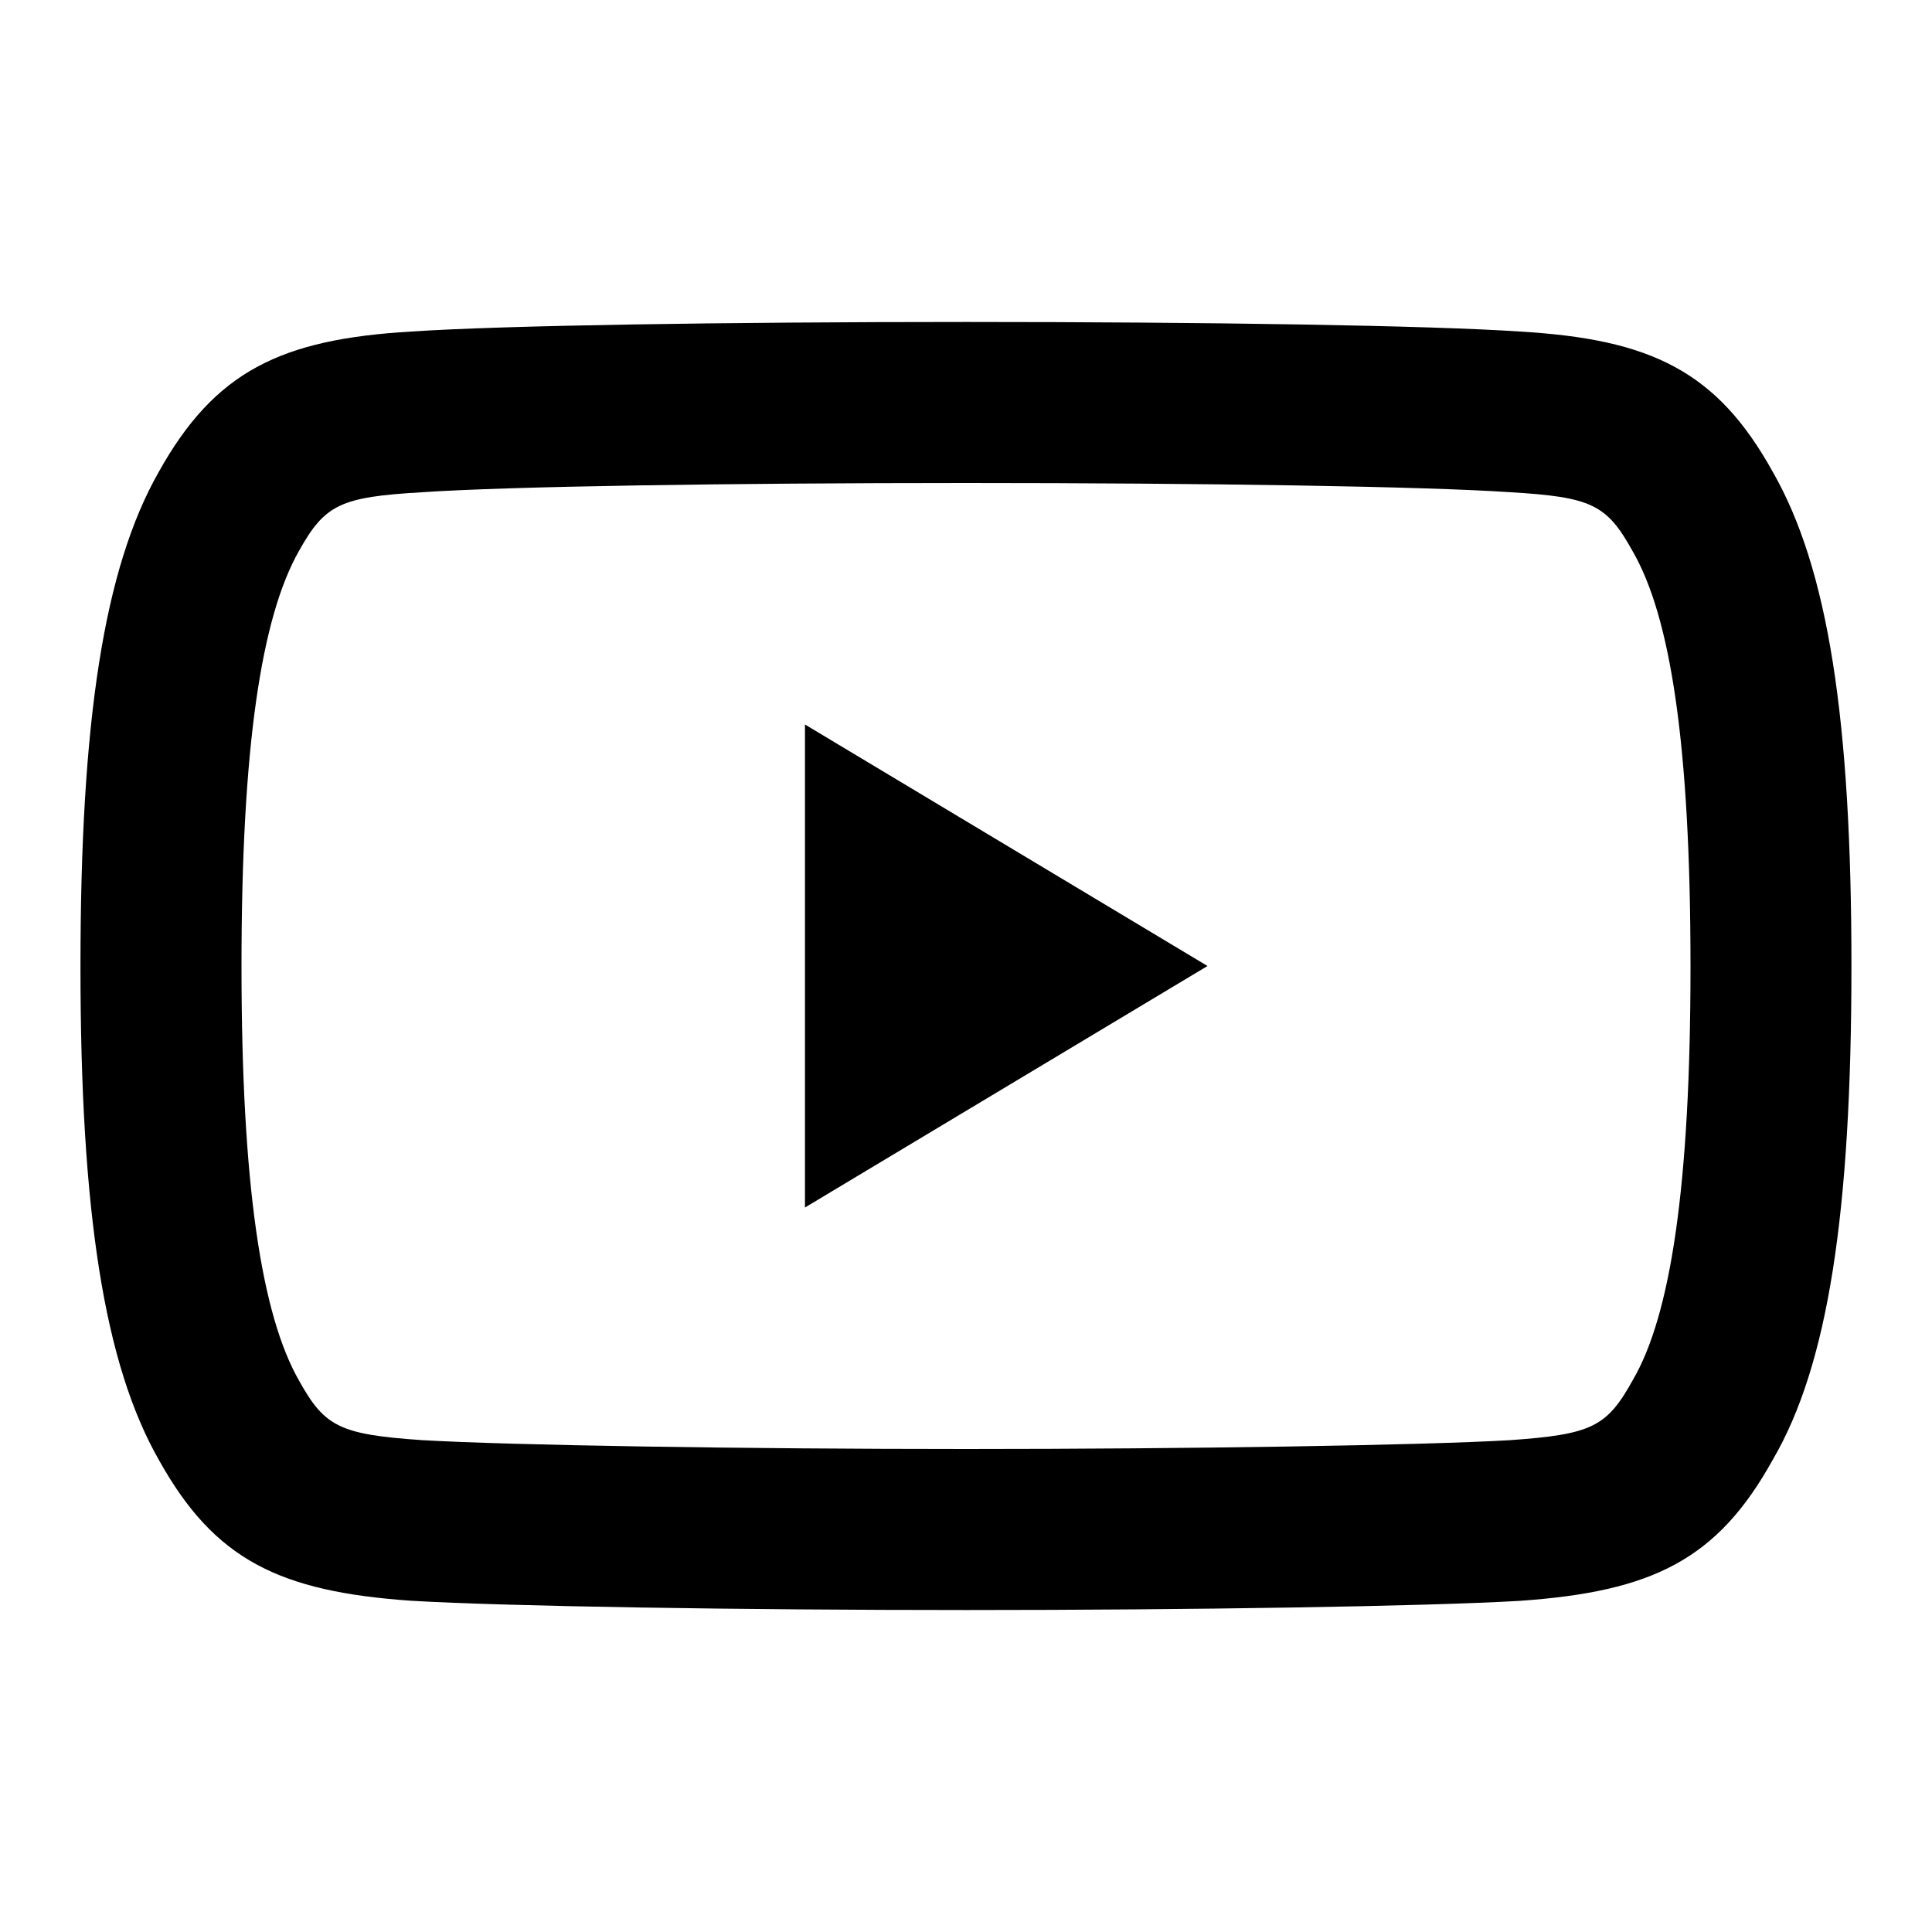 <svg width="20" height="20" viewBox="0 0 20 20" fill="none" xmlns="http://www.w3.org/2000/svg">
<path fill-rule="evenodd" clip-rule="evenodd" d="M18.354 15.107C18.923 14.131 19.166 12.558 19.166 9.998C19.166 7.448 18.925 5.884 18.35 4.882C17.773 3.841 17.089 3.511 15.732 3.432C14.805 3.369 12.502 3.333 10.002 3.333C7.497 3.333 5.193 3.369 4.259 3.432C2.909 3.511 2.225 3.842 1.643 4.886C1.076 5.884 0.833 7.456 0.833 10.007C0.833 12.543 1.077 14.123 1.648 15.119C2.222 16.149 2.895 16.476 4.257 16.571C5.235 16.629 7.67 16.667 10.002 16.667C12.329 16.667 14.762 16.629 15.732 16.572C17.105 16.476 17.779 16.148 18.354 15.107ZM15.627 5.095C16.476 5.145 16.633 5.221 16.902 5.708C17.294 6.387 17.5 7.715 17.5 10.007C17.5 12.282 17.293 13.617 16.904 14.284C16.634 14.773 16.478 14.849 15.625 14.909C14.707 14.962 12.297 15 10.002 15C7.701 15 5.29 14.962 4.364 14.908C3.521 14.849 3.363 14.772 3.099 14.298C2.707 13.616 2.5 12.273 2.5 9.998C2.5 7.724 2.706 6.389 3.095 5.703C3.364 5.222 3.523 5.145 4.364 5.096C5.254 5.035 7.537 5 10.002 5C12.462 5 14.743 5.035 15.627 5.095ZM8.333 7.5L12.5 10L8.333 12.5V7.5Z" fill="black"/>
</svg>
